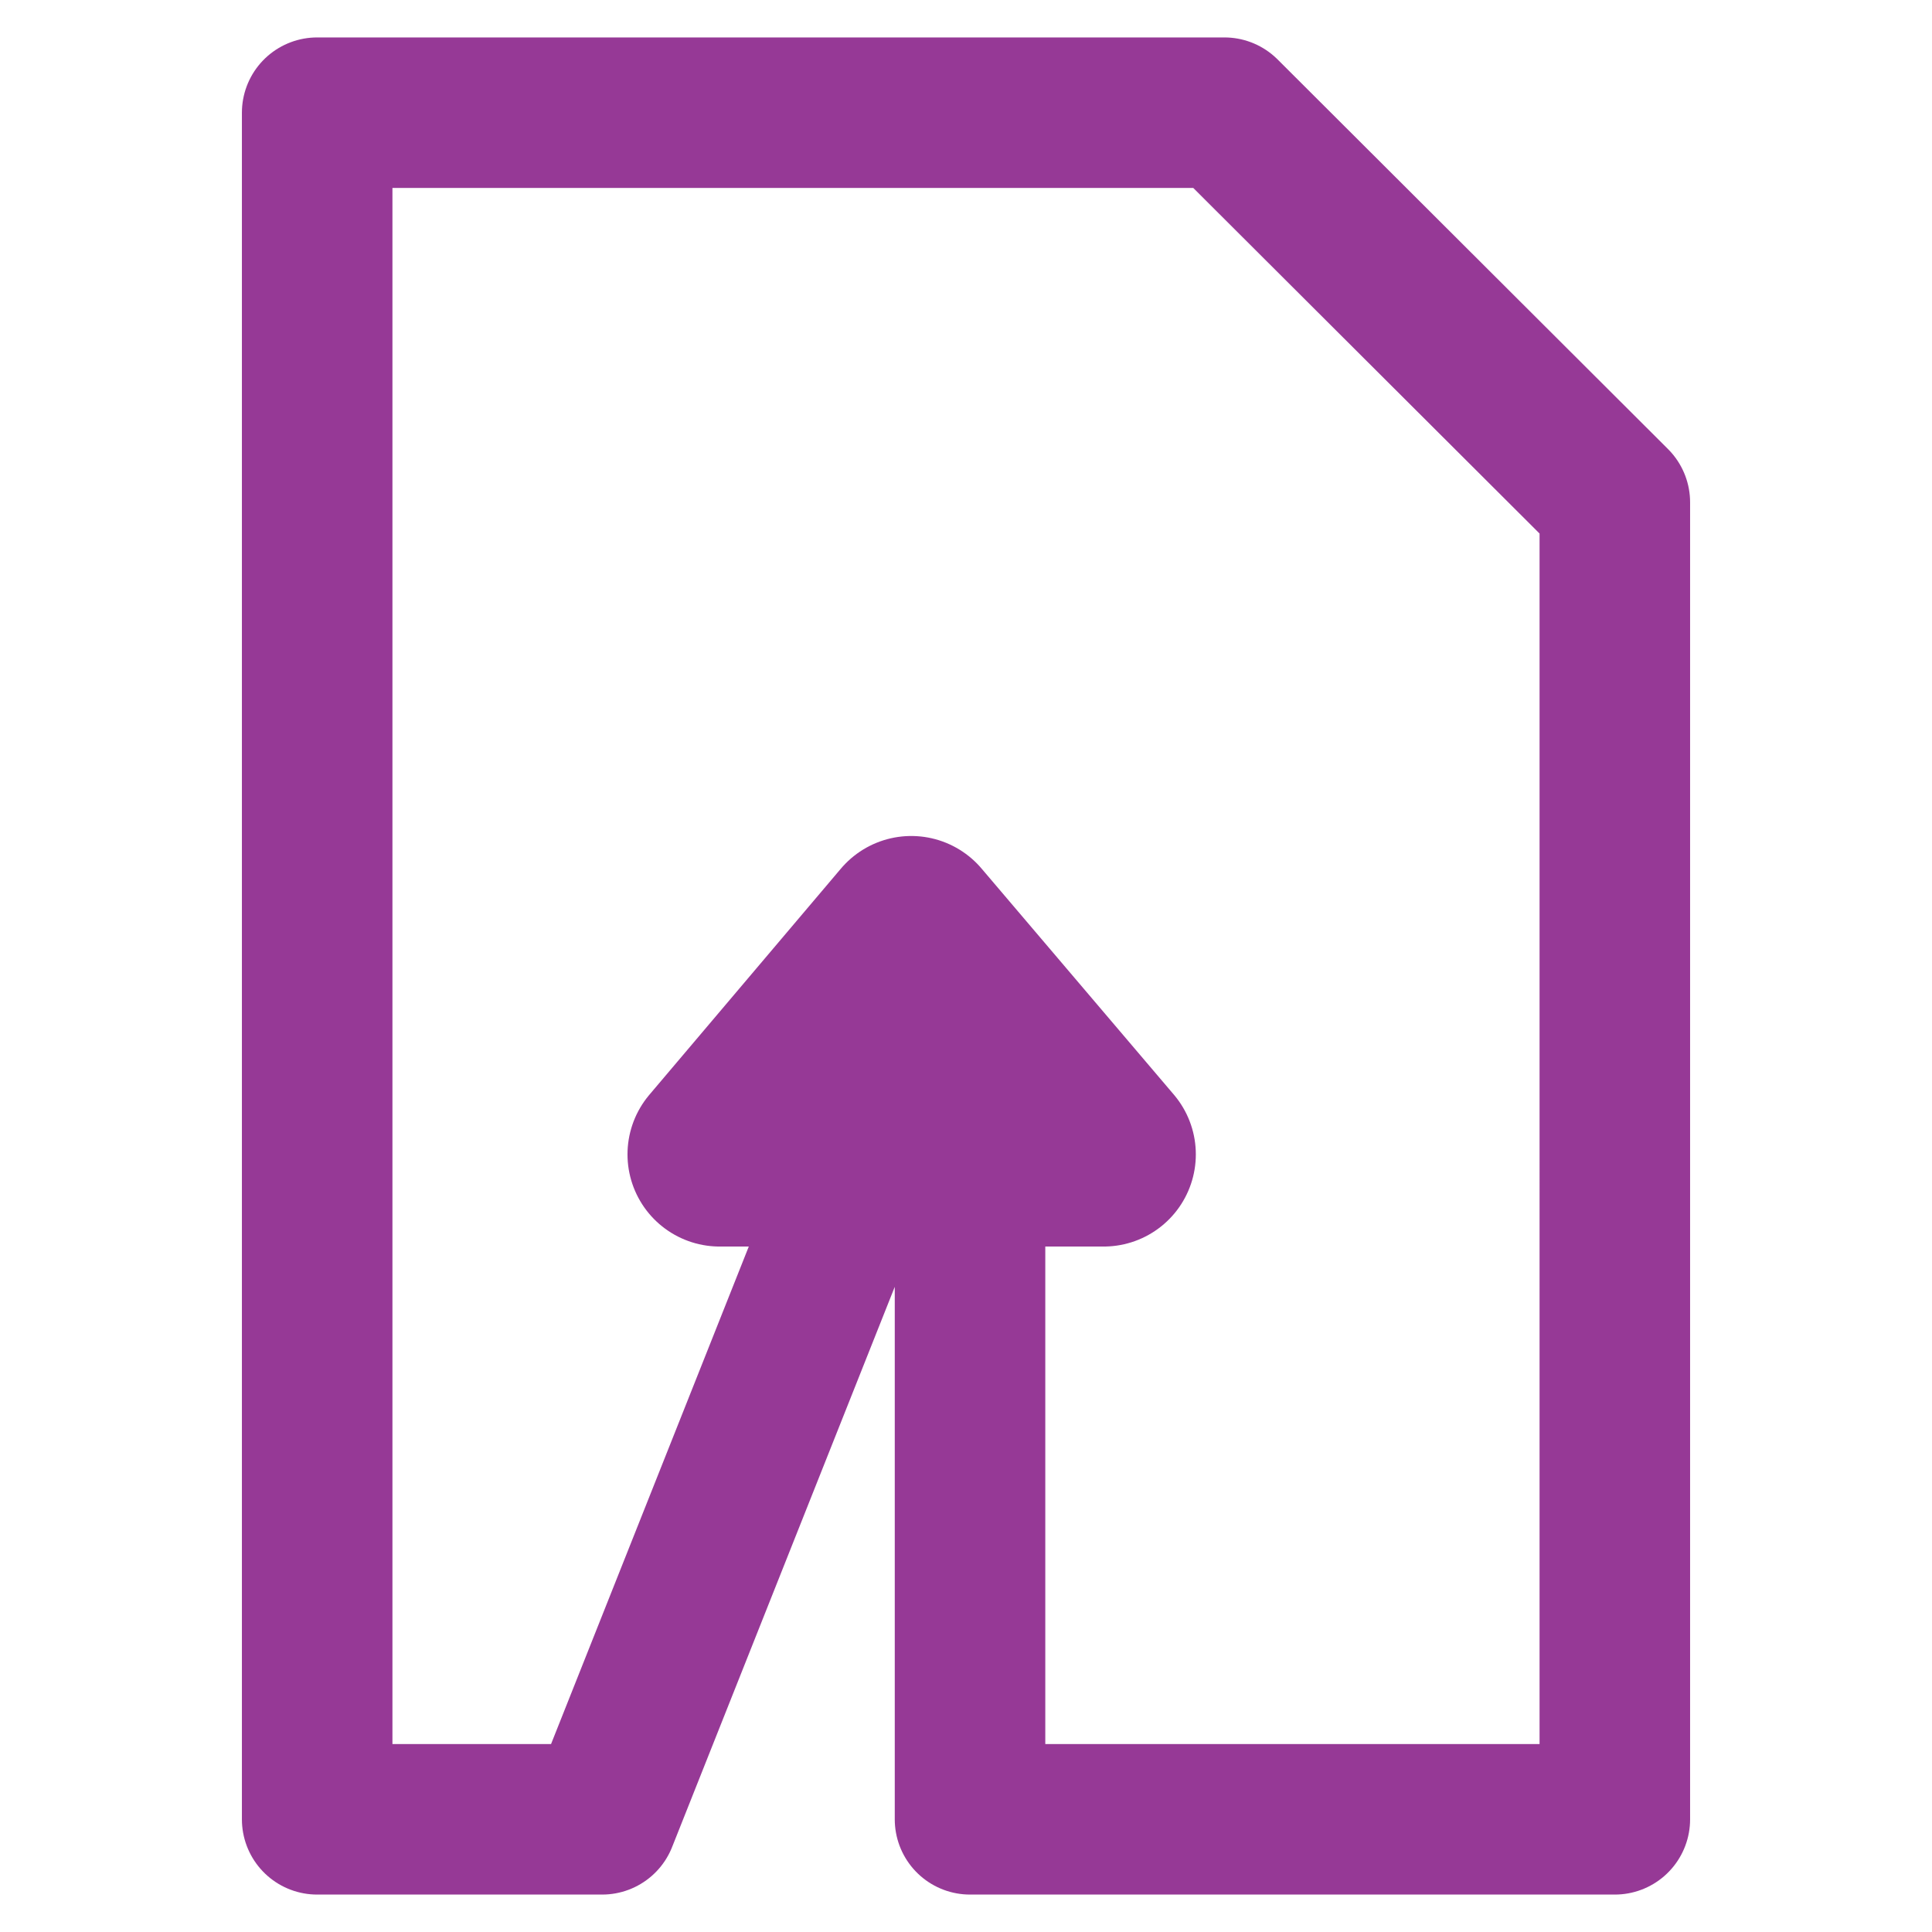 <svg xmlns="http://www.w3.org/2000/svg" viewBox="0 0 24 24"><g fill="none" stroke="#963996" stroke-linecap="round" stroke-linejoin="round"><path stroke-width="1.87" d="M3.94 1.4v21.2h3.54l3.1-7.8h1.47v7.8h8.01V6.24l-4.85-4.84z"/><path stroke-width="2.29" d="M8.94 14.34h4.77l-2.39-2.81z"/></g></svg>
